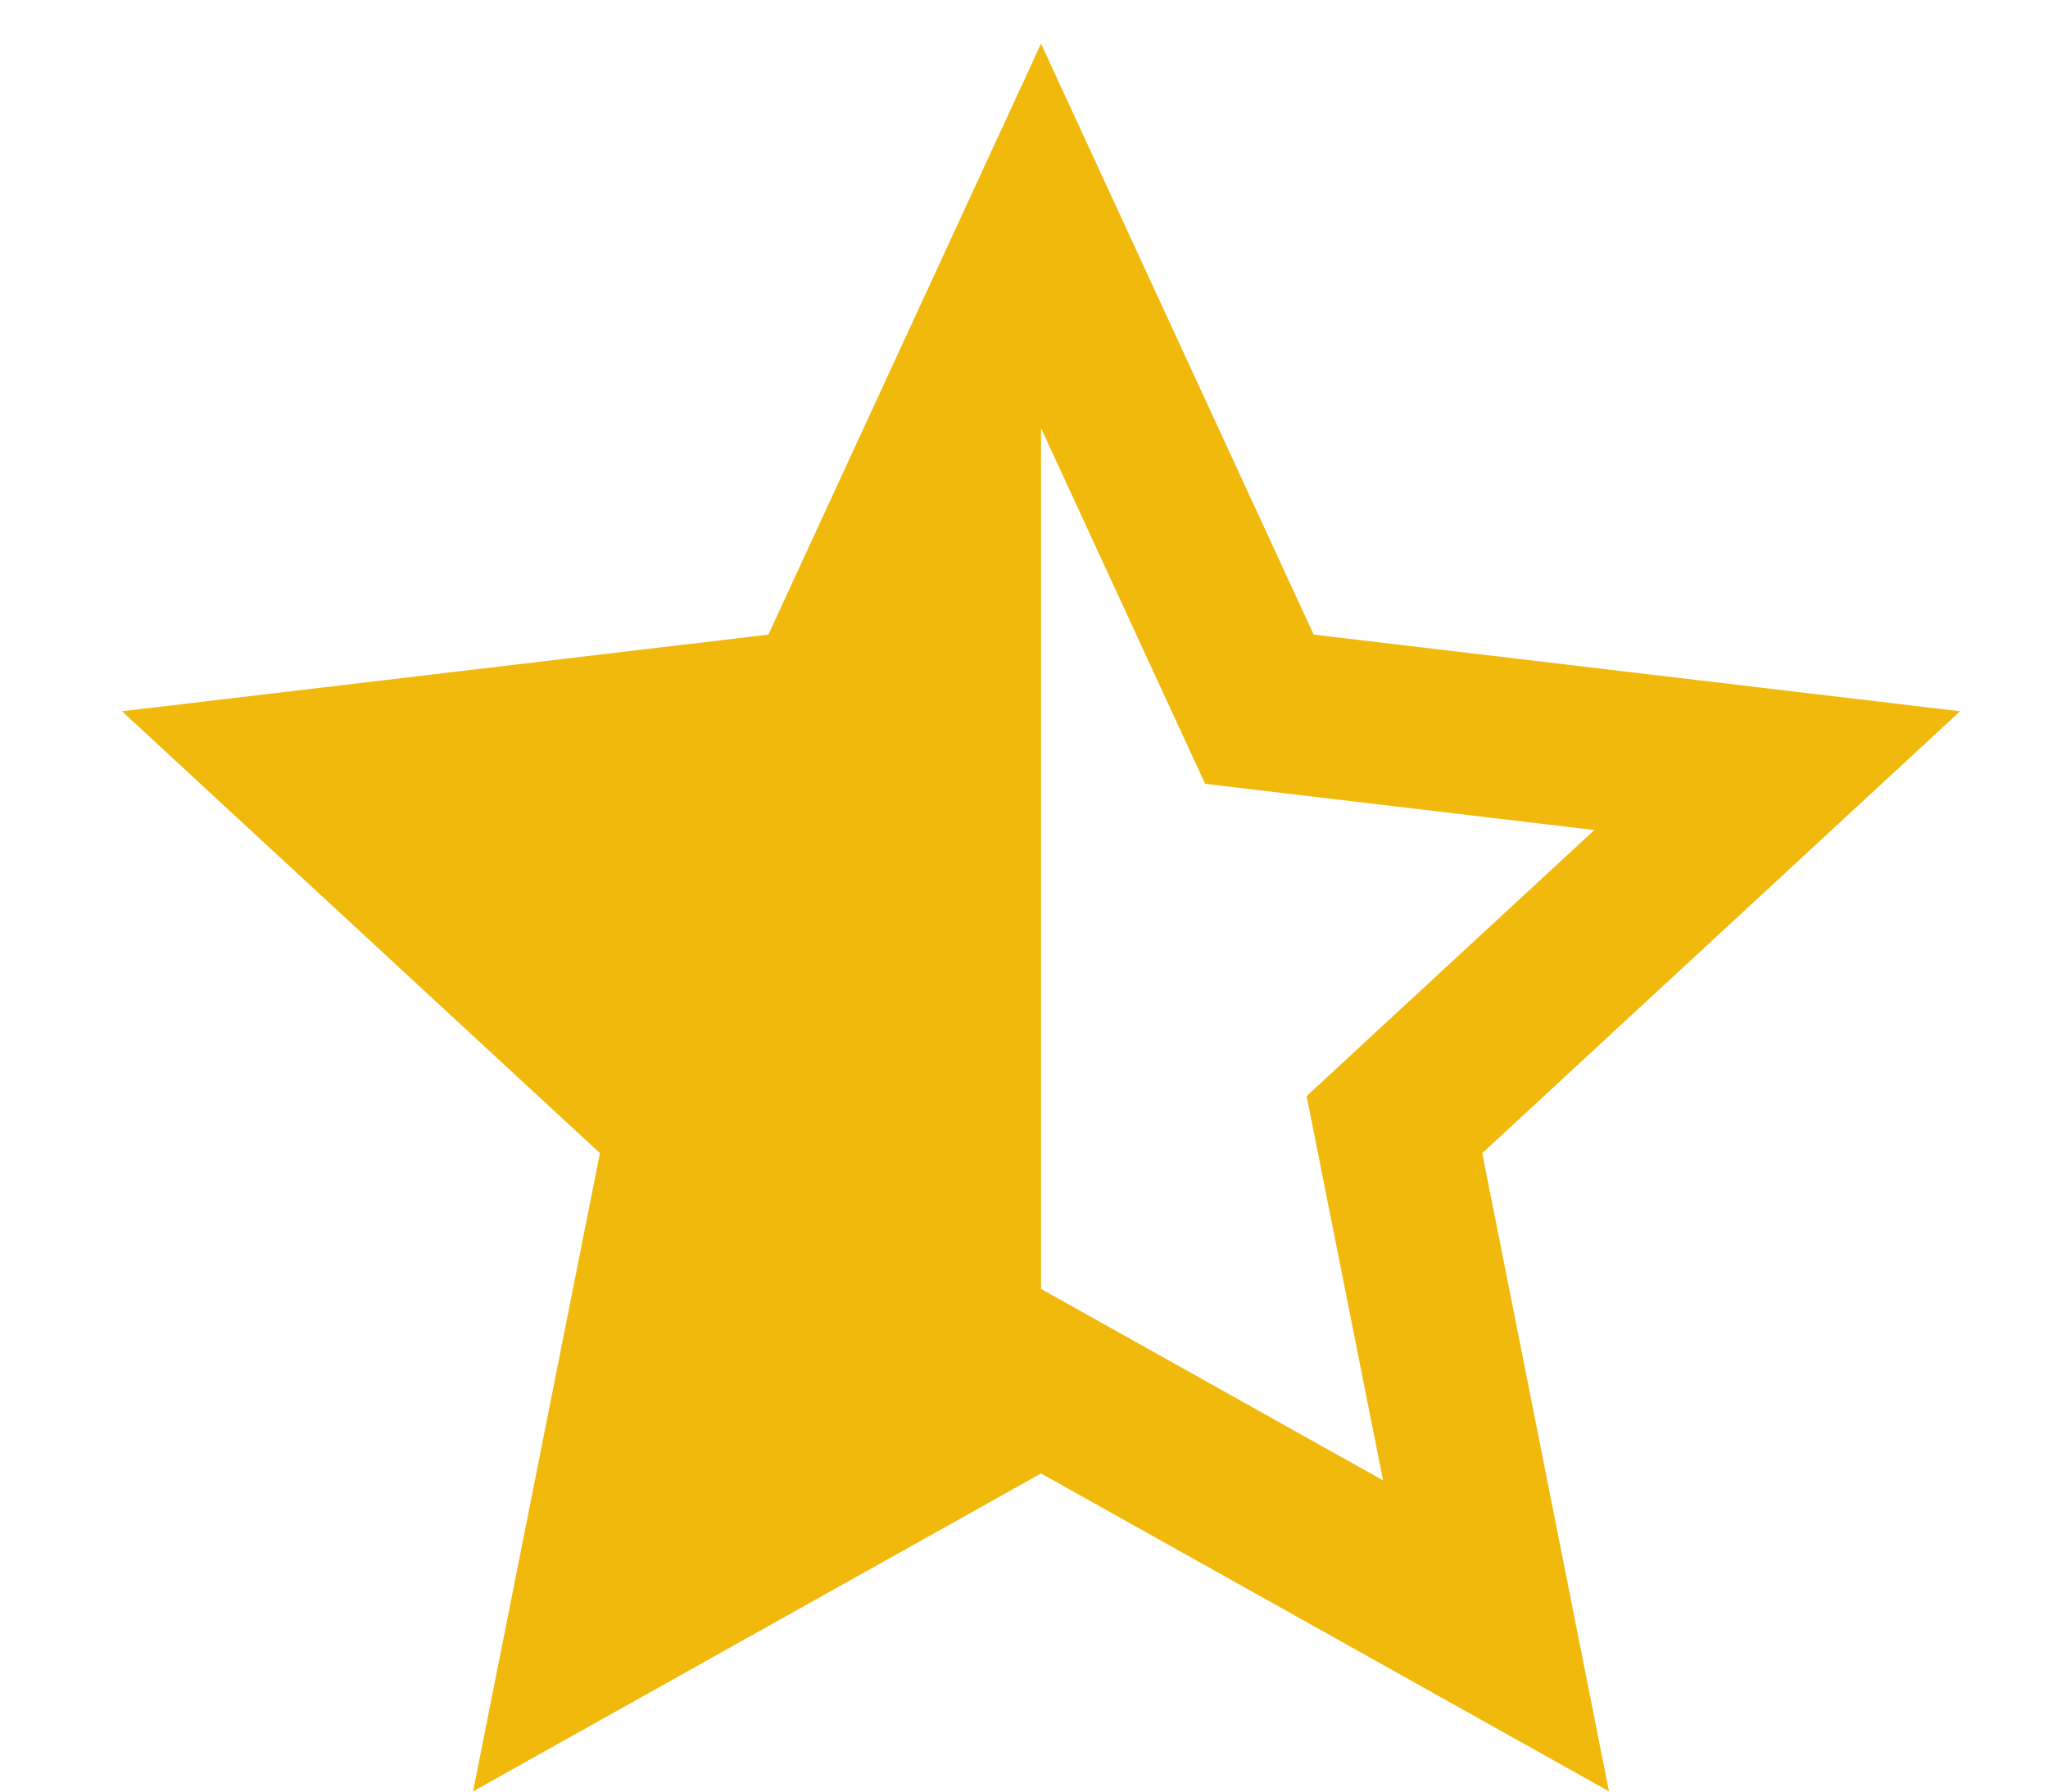 <svg width="16" height="14" viewBox="0 0 16 14" fill="none" xmlns="http://www.w3.org/2000/svg">
<path d="M8.133 10.072L10.805 11.568L10.208 8.565L12.456 6.486L9.415 6.125L8.133 3.345V10.072ZM8.133 11.514L3.696 13.998L4.687 9.011L0.953 5.558L6.003 4.959L8.133 0.341L10.263 4.959L15.313 5.558L11.58 9.011L12.57 13.998L8.133 11.514Z" fill="#F1B90B"/>
</svg>

